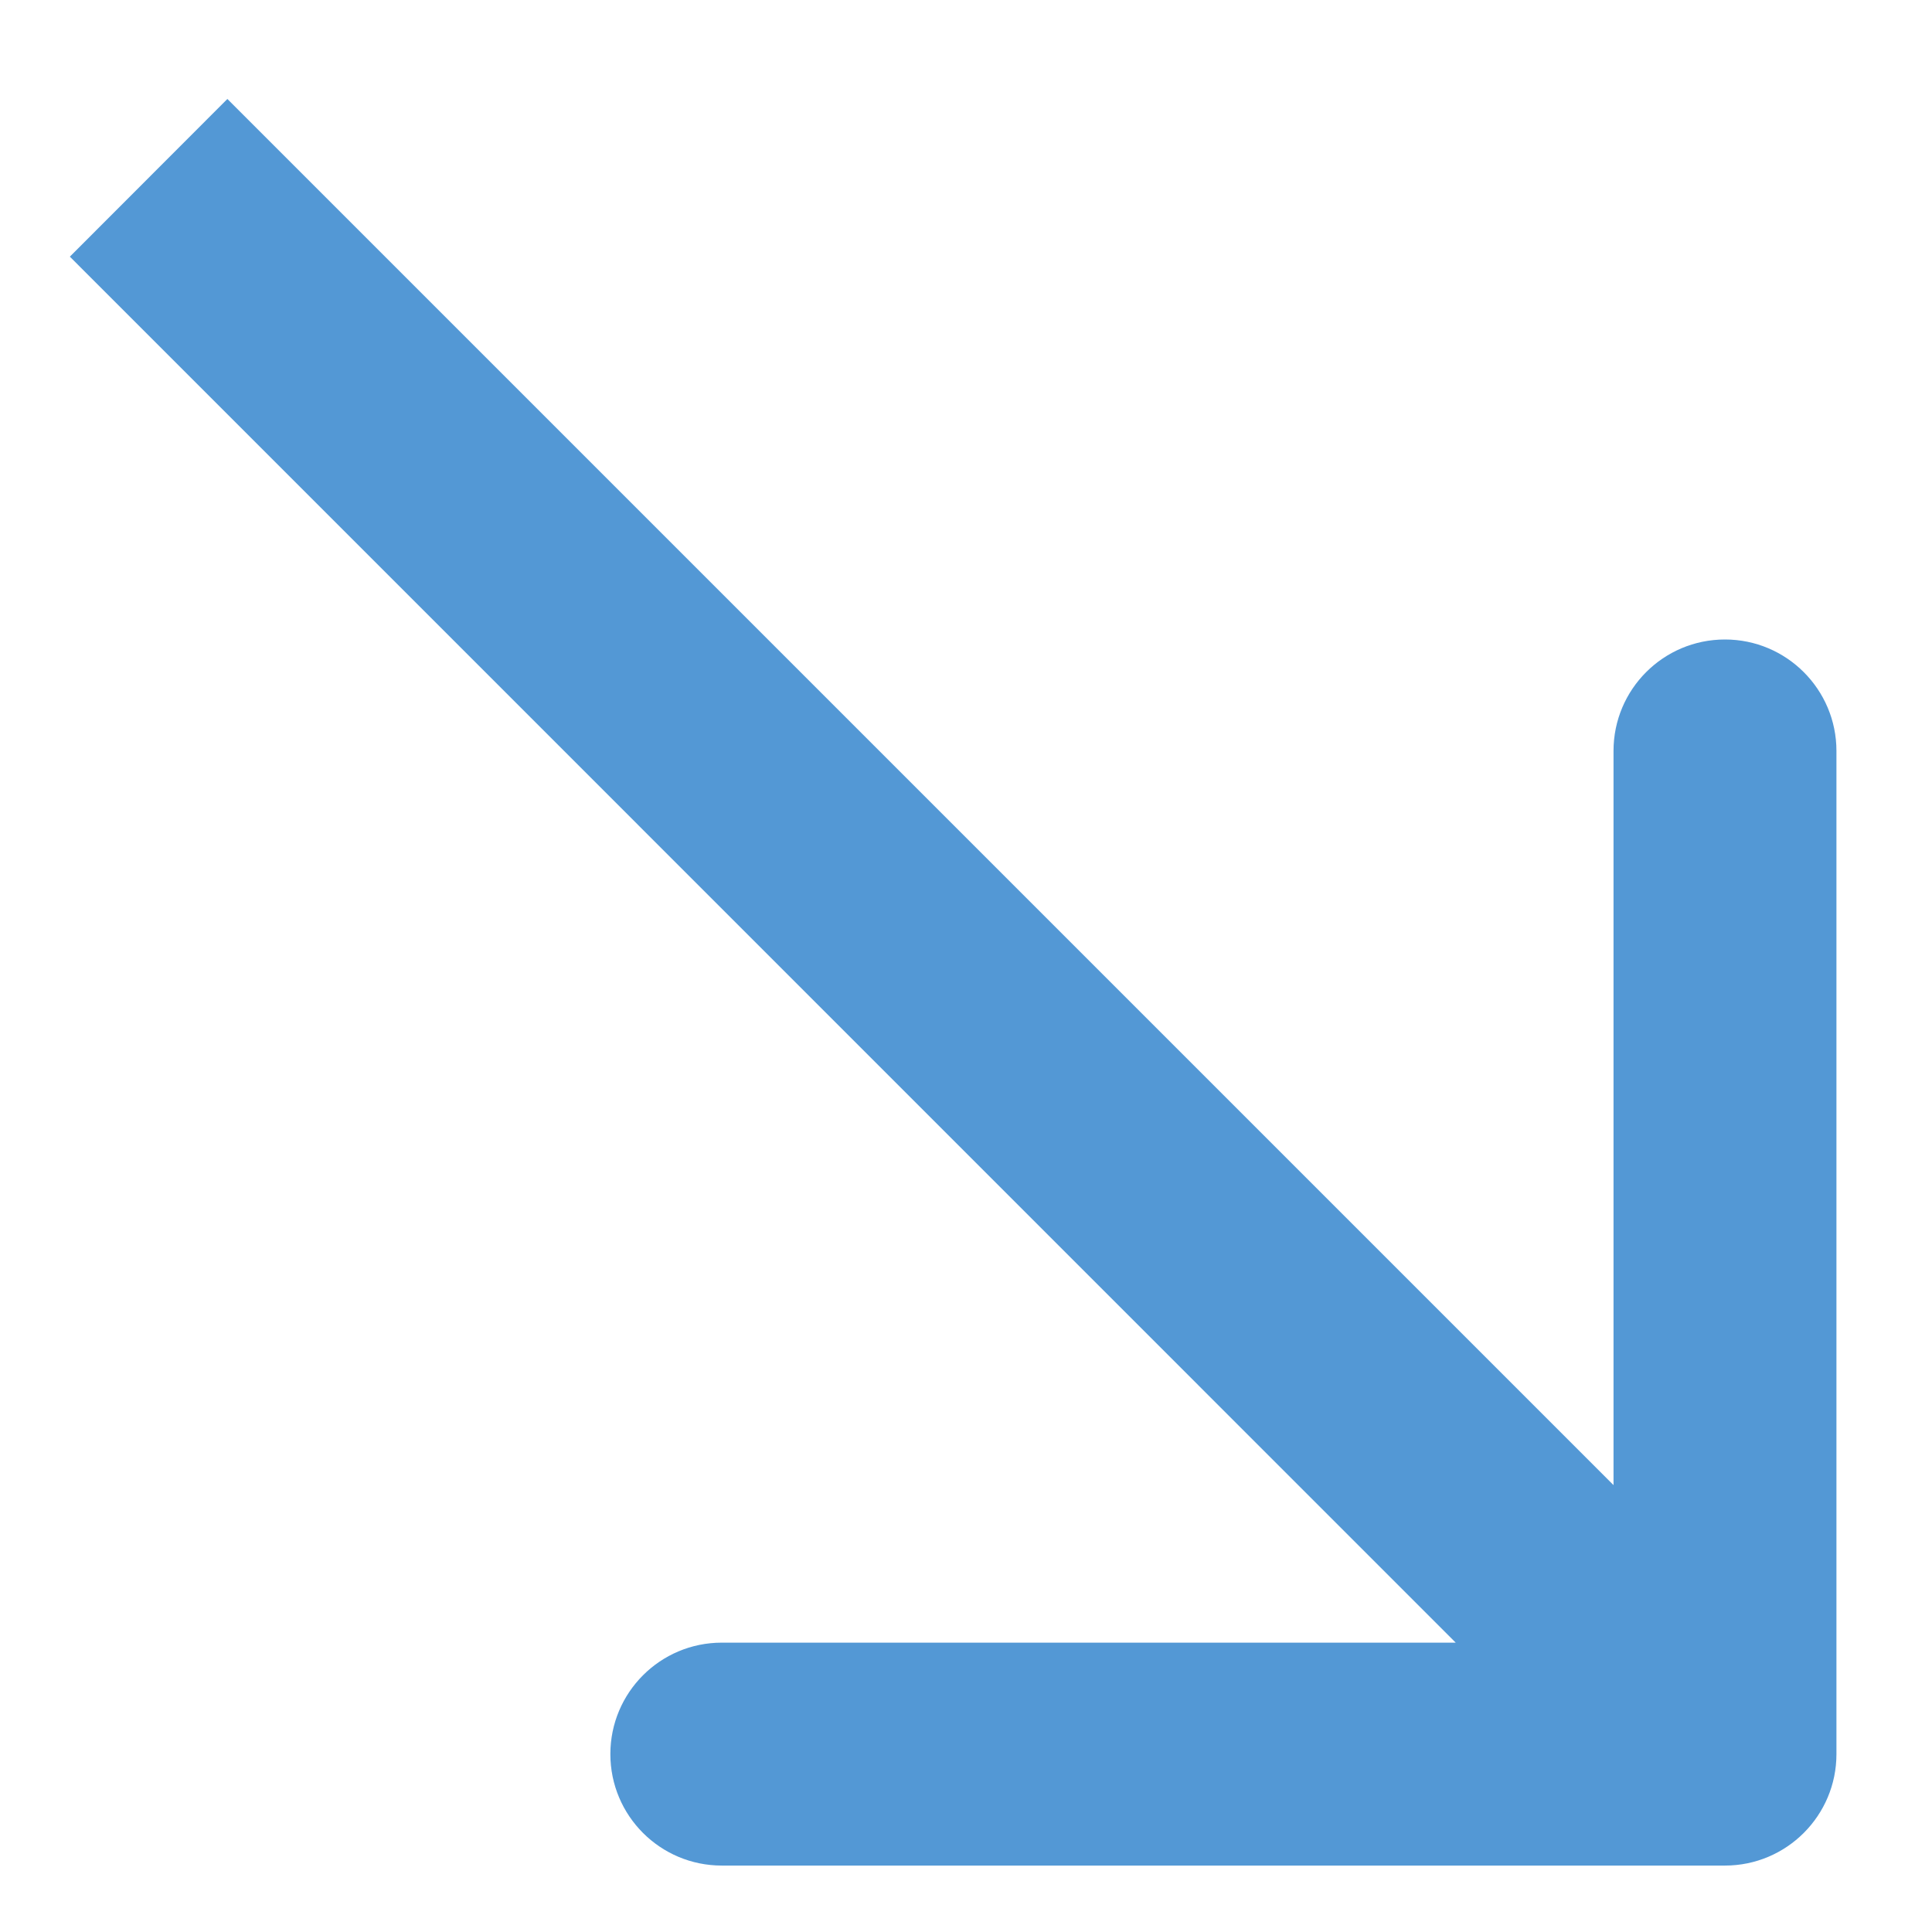 <svg width="13" height="13" viewBox="0 0 13 13" fill="none" xmlns="http://www.w3.org/2000/svg">
<path opacity="0.8" d="M11.607 12.553C12.021 12.553 12.357 12.217 12.357 11.803L12.357 5.053C12.357 4.639 12.021 4.303 11.607 4.303C11.192 4.303 10.857 4.639 10.857 5.053V11.053H4.857C4.442 11.053 4.107 11.389 4.107 11.803C4.107 12.217 4.442 12.553 4.857 12.553L11.607 12.553ZM0.47 1.727L11.076 12.334L12.137 11.273L1.53 0.666L0.47 1.727Z" fill="#297FCA"/>
</svg>
